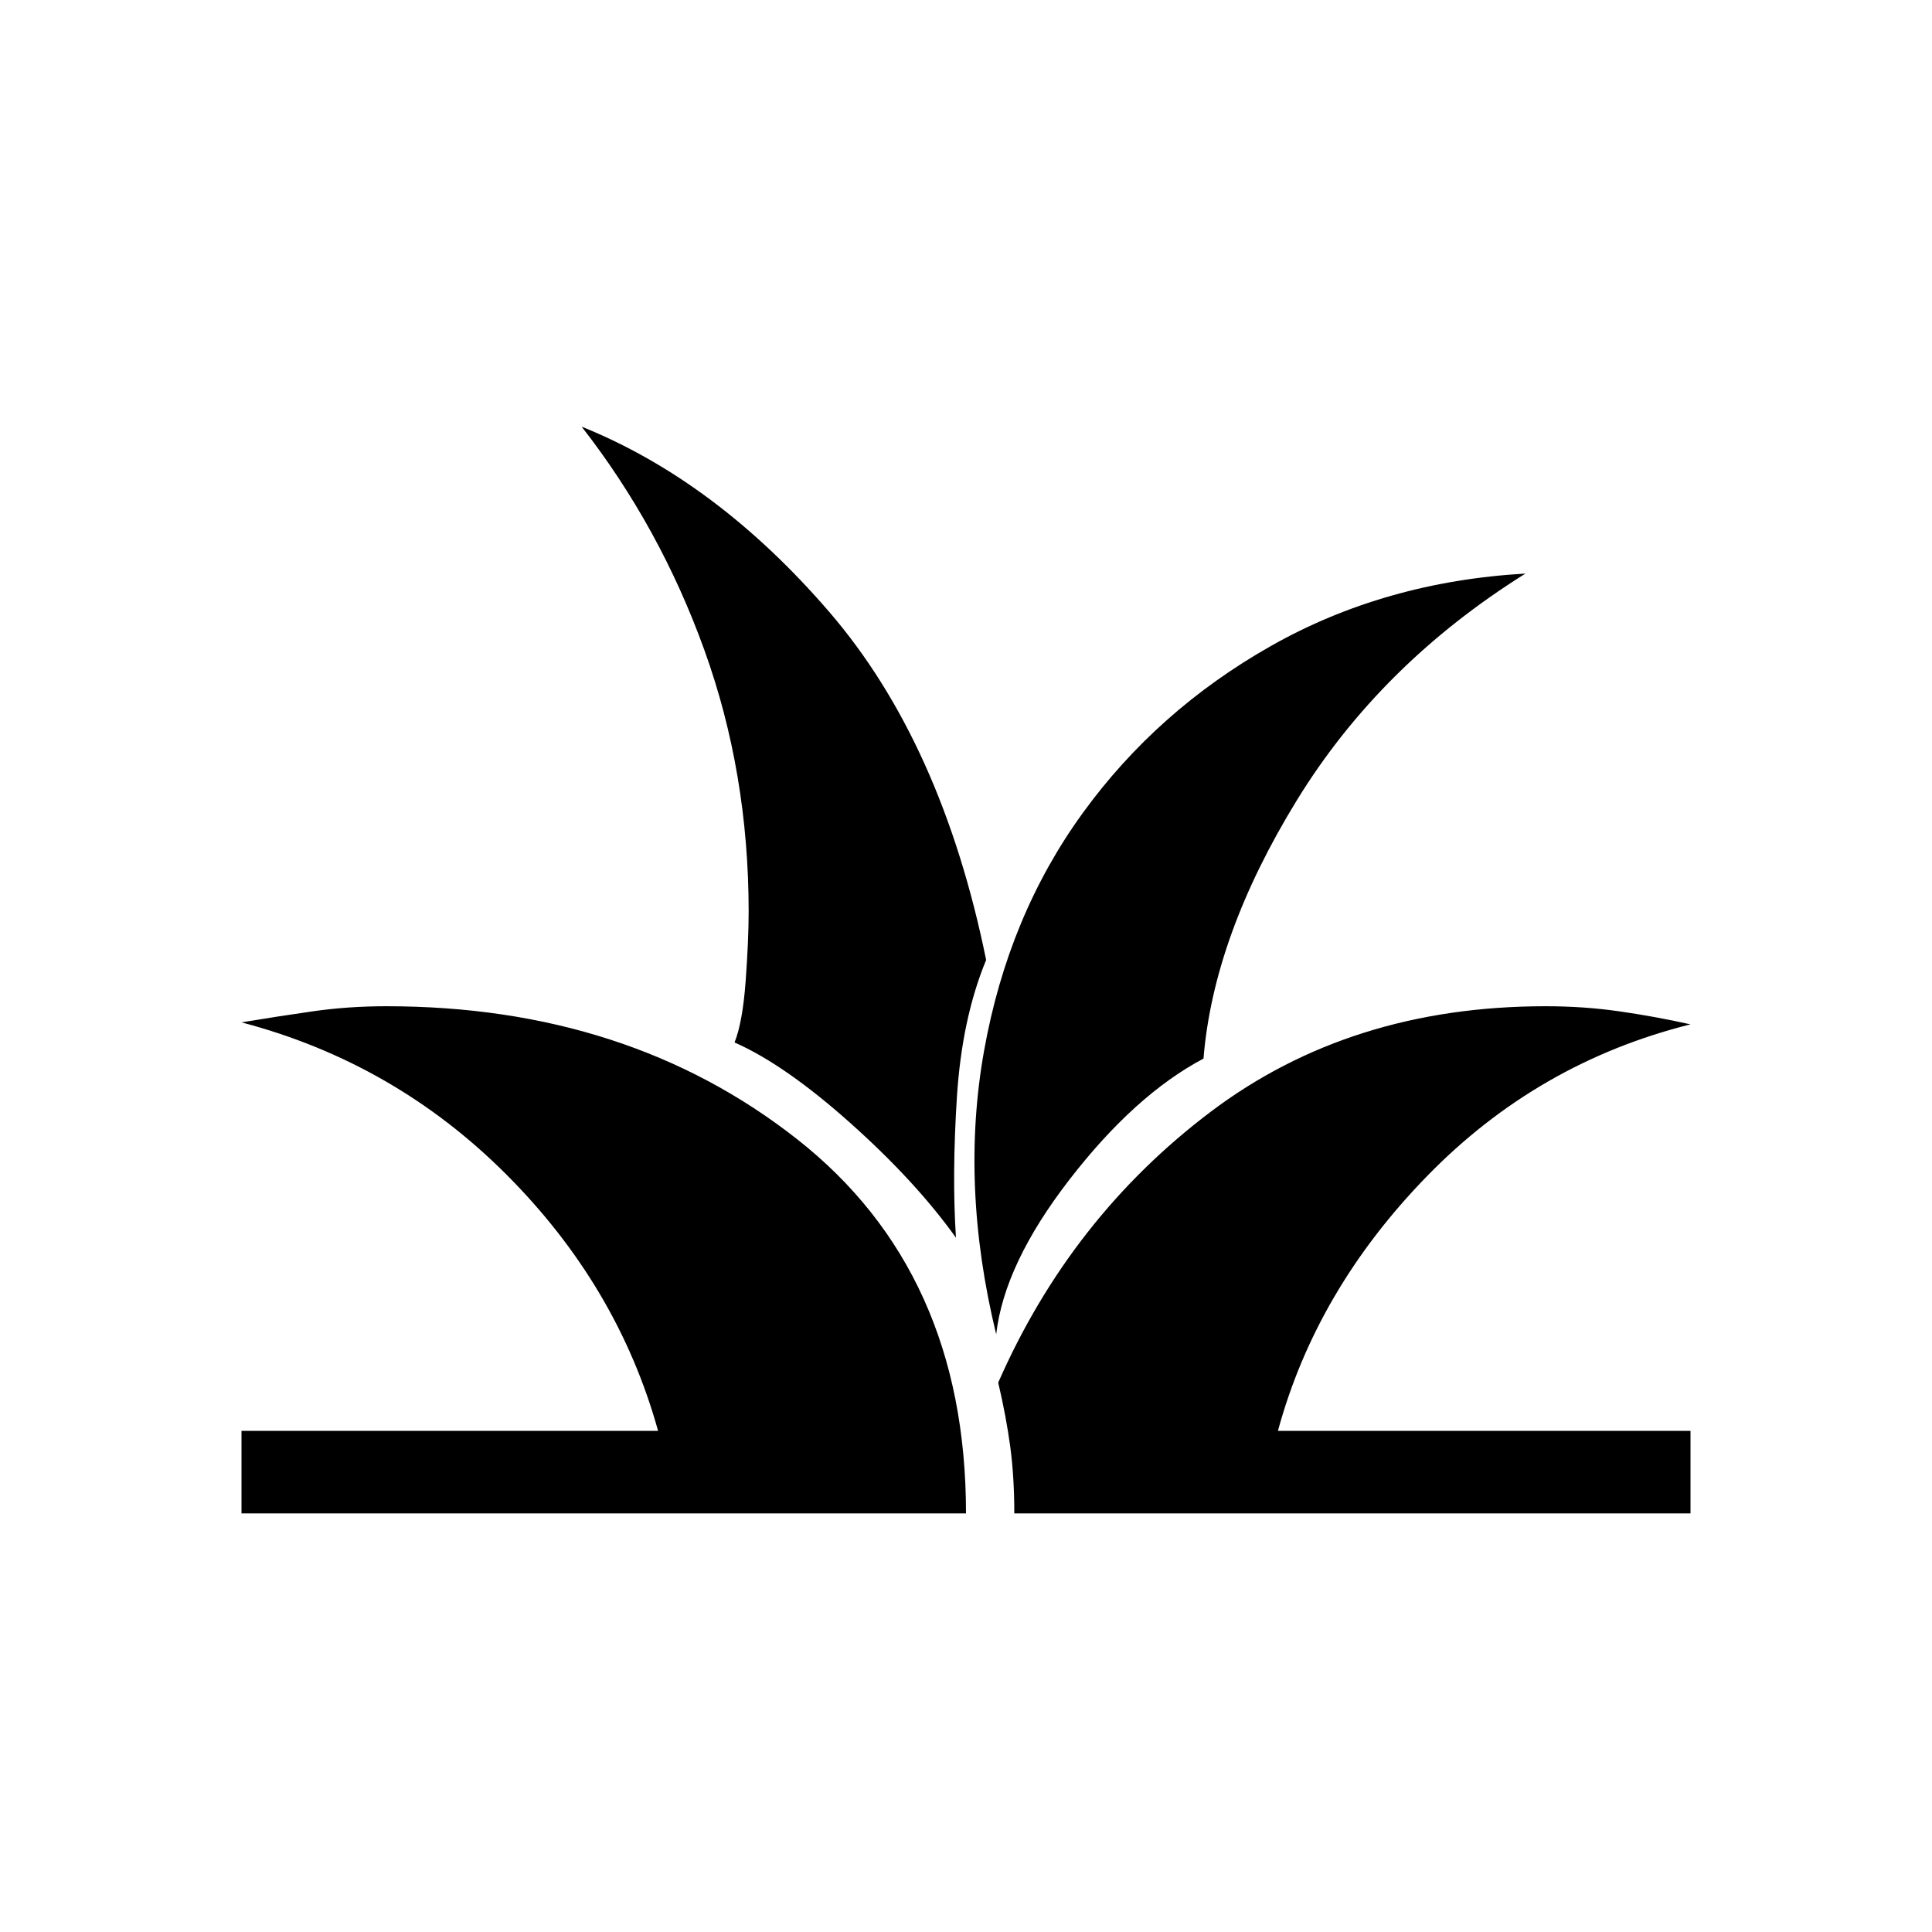 <svg xmlns="http://www.w3.org/2000/svg" height="40" width="40"><path d="M5 31.333v-1.708h8.625q-.833-3-3.146-5.313Q8.167 22 5 21.167q.75-.125 1.479-.229.729-.105 1.521-.105 5 0 8.5 2.75t3.5 7.75Zm16 0q0-.75-.083-1.375-.084-.625-.25-1.333 1.5-3.417 4.395-5.604 2.896-2.188 6.938-2.188.792 0 1.521.105.729.104 1.479.27-3.167.792-5.458 3.146-2.292 2.354-3.084 5.271H35v1.708Zm-.375-3.708q-.75-3.083-.25-5.875t2.042-4.917q1.541-2.125 3.895-3.458 2.355-1.333 5.271-1.5-3 1.875-4.729 4.687-1.729 2.813-1.937 5.355-1.417.75-2.771 2.5-1.354 1.75-1.521 3.208Zm-.833-2q-.834-1.167-2.188-2.375t-2.396-1.667q.167-.416.23-1.271.062-.854.062-1.437 0-2.875-.917-5.417-.916-2.541-2.541-4.625 2.791 1.125 5.125 3.834 2.333 2.708 3.25 7.208-.5 1.208-.605 2.833-.104 1.625-.02 2.917Z"/></svg>